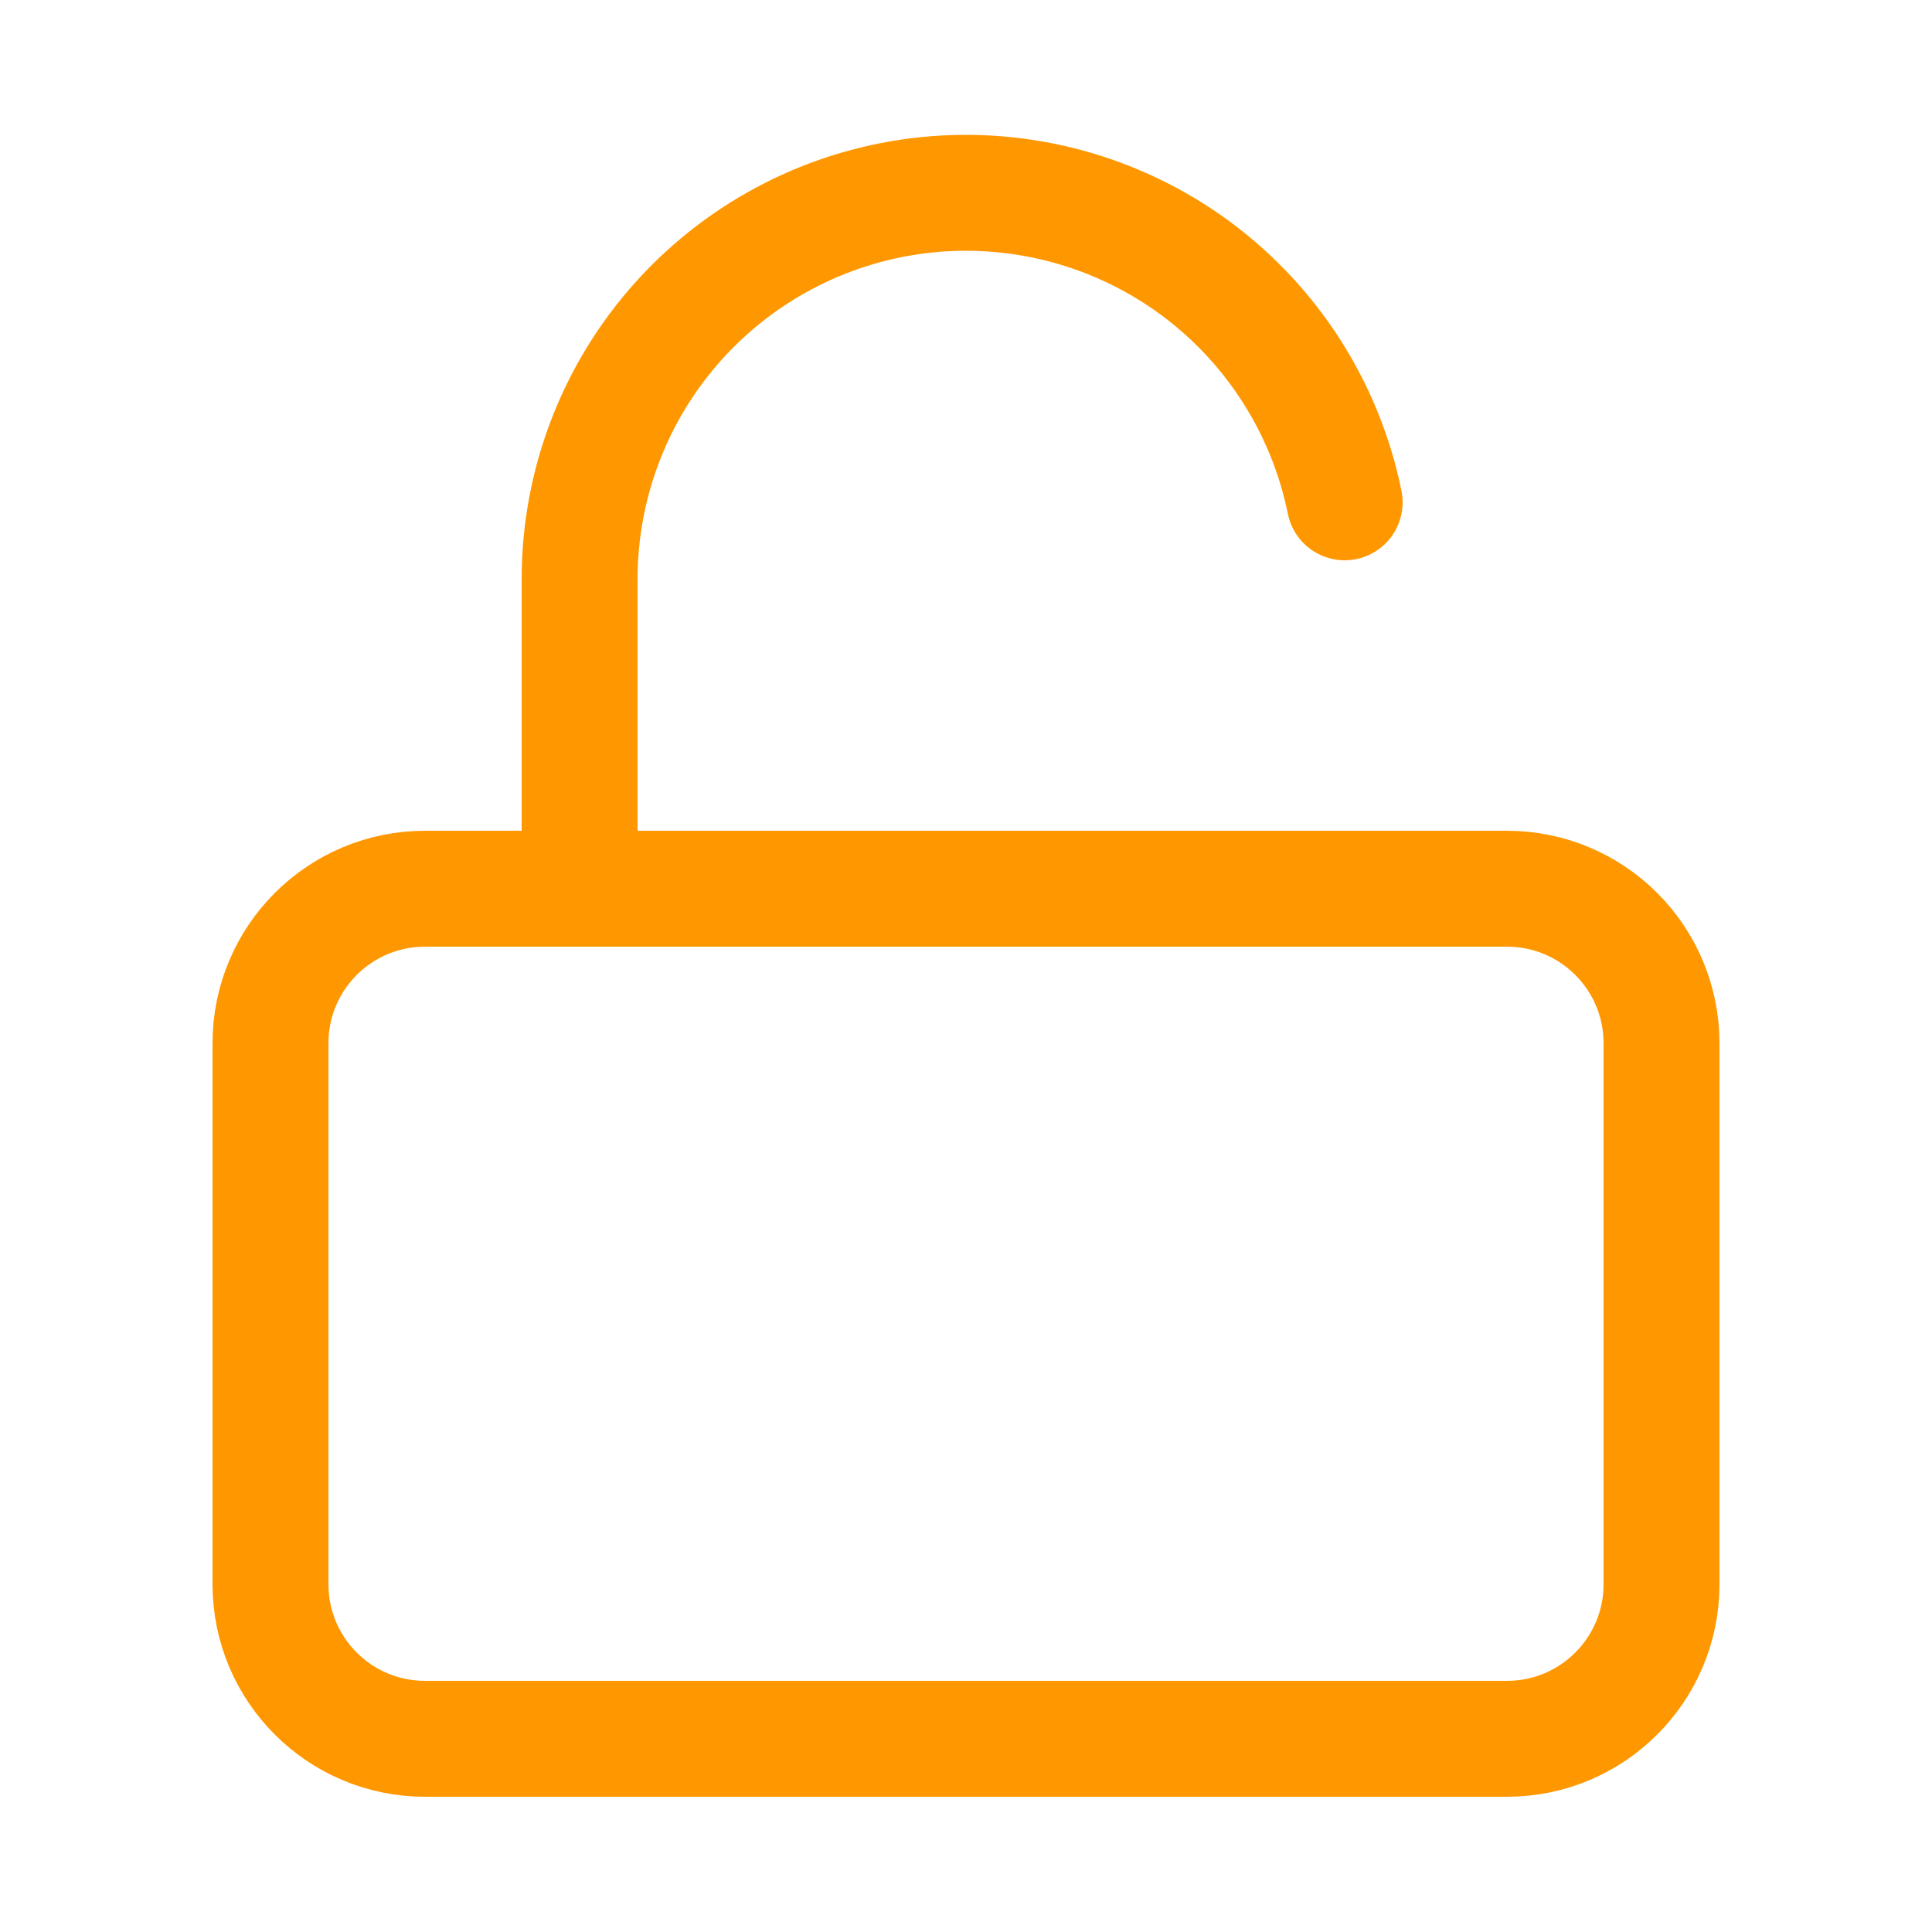 <svg width="24" height="24" viewBox="0 0 24 25" fill="none" xmlns="http://www.w3.org/2000/svg">
    <path d="M19 11.5H5C3.895 11.5 3 12.395 3 13.5V20.5C3 21.605 3.895 22.5 5 22.5H19C20.105 22.5 21 21.605 21 20.5V13.5C21 12.395 20.105 11.5 19 11.5Z" stroke="#FF9800" stroke-width="1.5" stroke-linecap="round" stroke-linejoin="round"/>
    <path d="M7 11.5V7.5C6.999 6.26 7.458 5.064 8.289 4.144C9.12 3.224 10.264 2.645 11.498 2.52C12.731 2.396 13.967 2.734 14.966 3.469C15.964 4.205 16.653 5.285 16.9 6.5" stroke="#FF9800" stroke-width="1.5" stroke-linecap="round" stroke-linejoin="round"/>
</svg>
